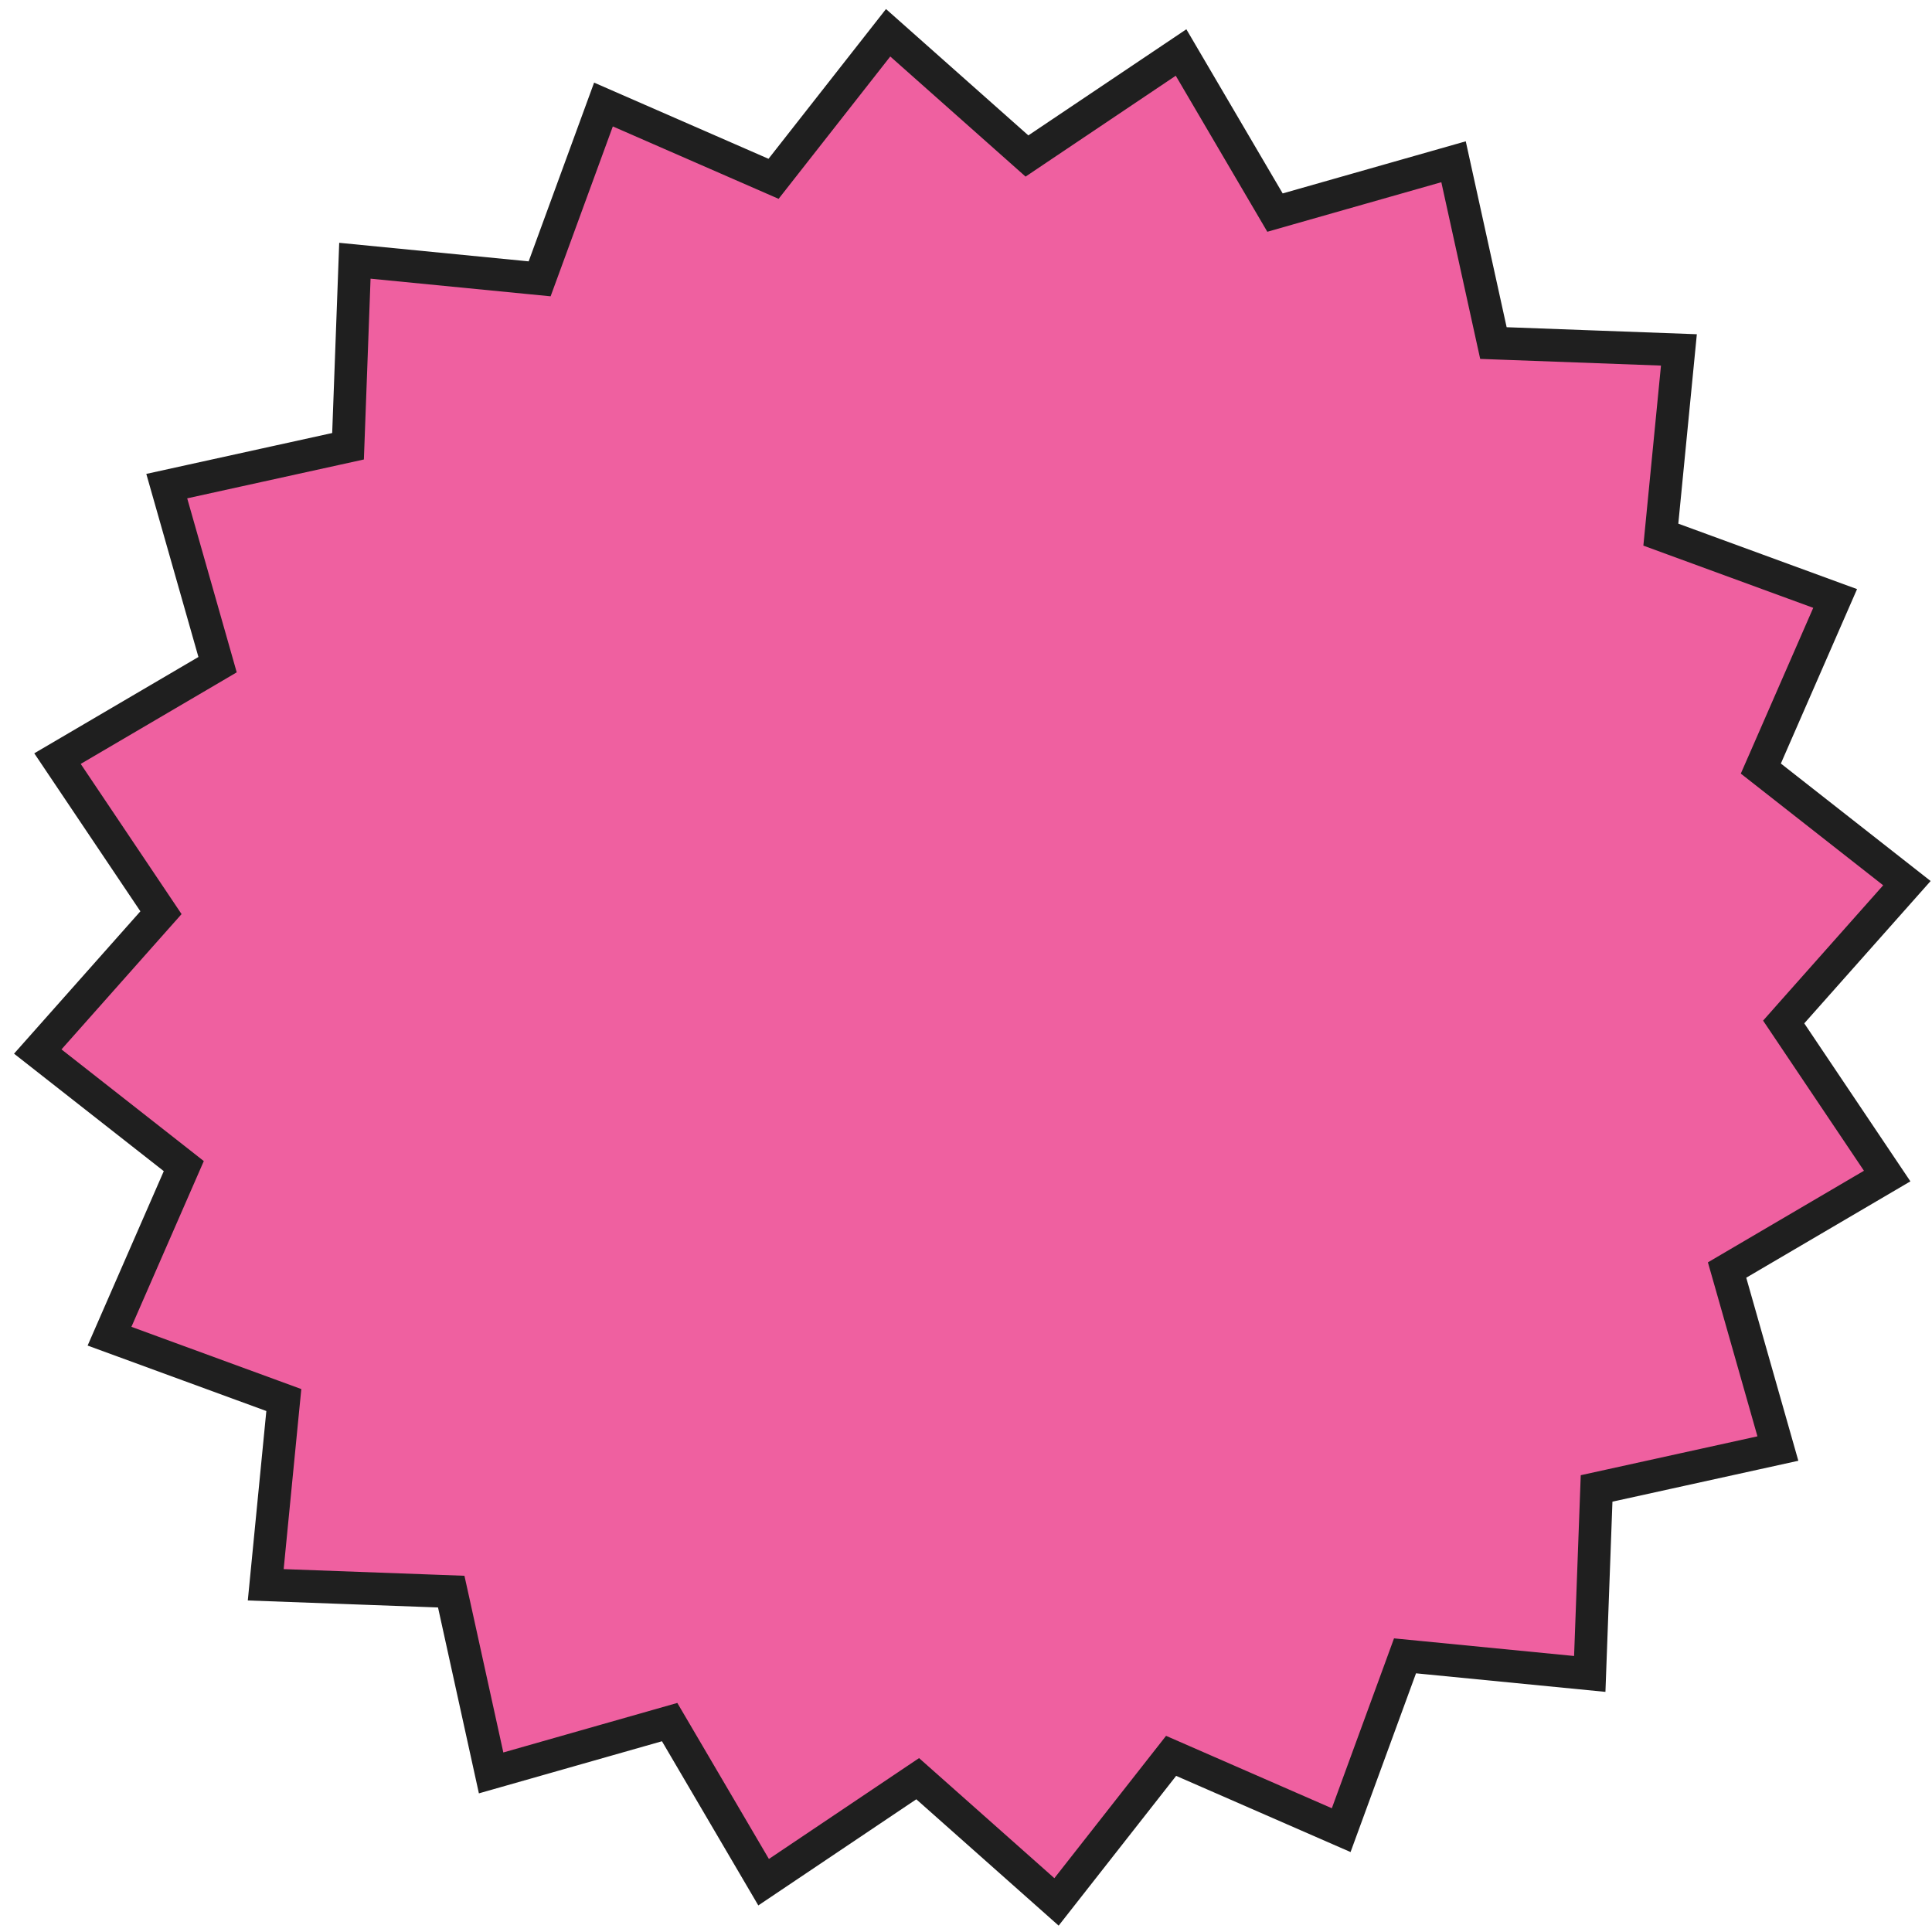 <svg width="99" height="99" viewBox="0 0 99 99" fill="none" xmlns="http://www.w3.org/2000/svg">
<path d="M90.739 39.783L97.714 45.255L91.829 51.884L91.4 52.369L91.761 52.906L96.703 60.264L89.058 64.751L88.499 65.079L88.677 65.701L91.103 74.227L82.446 76.132L81.813 76.271L81.789 76.918L81.463 85.776L72.641 84.912L71.996 84.849L71.774 85.457L68.726 93.781L60.603 90.233L60.01 89.974L59.61 90.483L54.138 97.458L47.509 91.574L47.024 91.144L46.487 91.505L39.129 96.448L34.642 88.802L34.314 88.244L33.691 88.421L25.166 90.848L23.262 82.19L23.122 81.558L22.475 81.534L13.617 81.208L14.48 72.386L14.544 71.741L13.935 71.518L5.612 68.47L9.159 60.347L9.418 59.754L8.909 59.354L1.935 53.883L7.819 47.253L8.249 46.769L7.888 46.231L2.946 38.873L10.591 34.387L11.149 34.059L10.972 33.436L8.545 24.91L17.202 23.006L17.834 22.867L17.858 22.22L18.185 13.361L27.007 14.225L27.652 14.288L27.875 13.68L30.923 5.356L39.046 8.904L39.639 9.163L40.039 8.653L45.51 1.679L52.14 7.564L52.624 7.994L53.162 7.632L60.52 2.69L65.006 10.335L65.334 10.894L65.957 10.716L74.483 8.289L76.387 16.947L76.526 17.579L77.174 17.603L86.031 17.93L85.168 26.752L85.105 27.396L85.713 27.619L94.037 30.667L90.489 38.79L90.229 39.383L90.739 39.783Z" fill="#EF60A0" stroke="#1F1F1F" stroke-width="1.673"/>
</svg>
